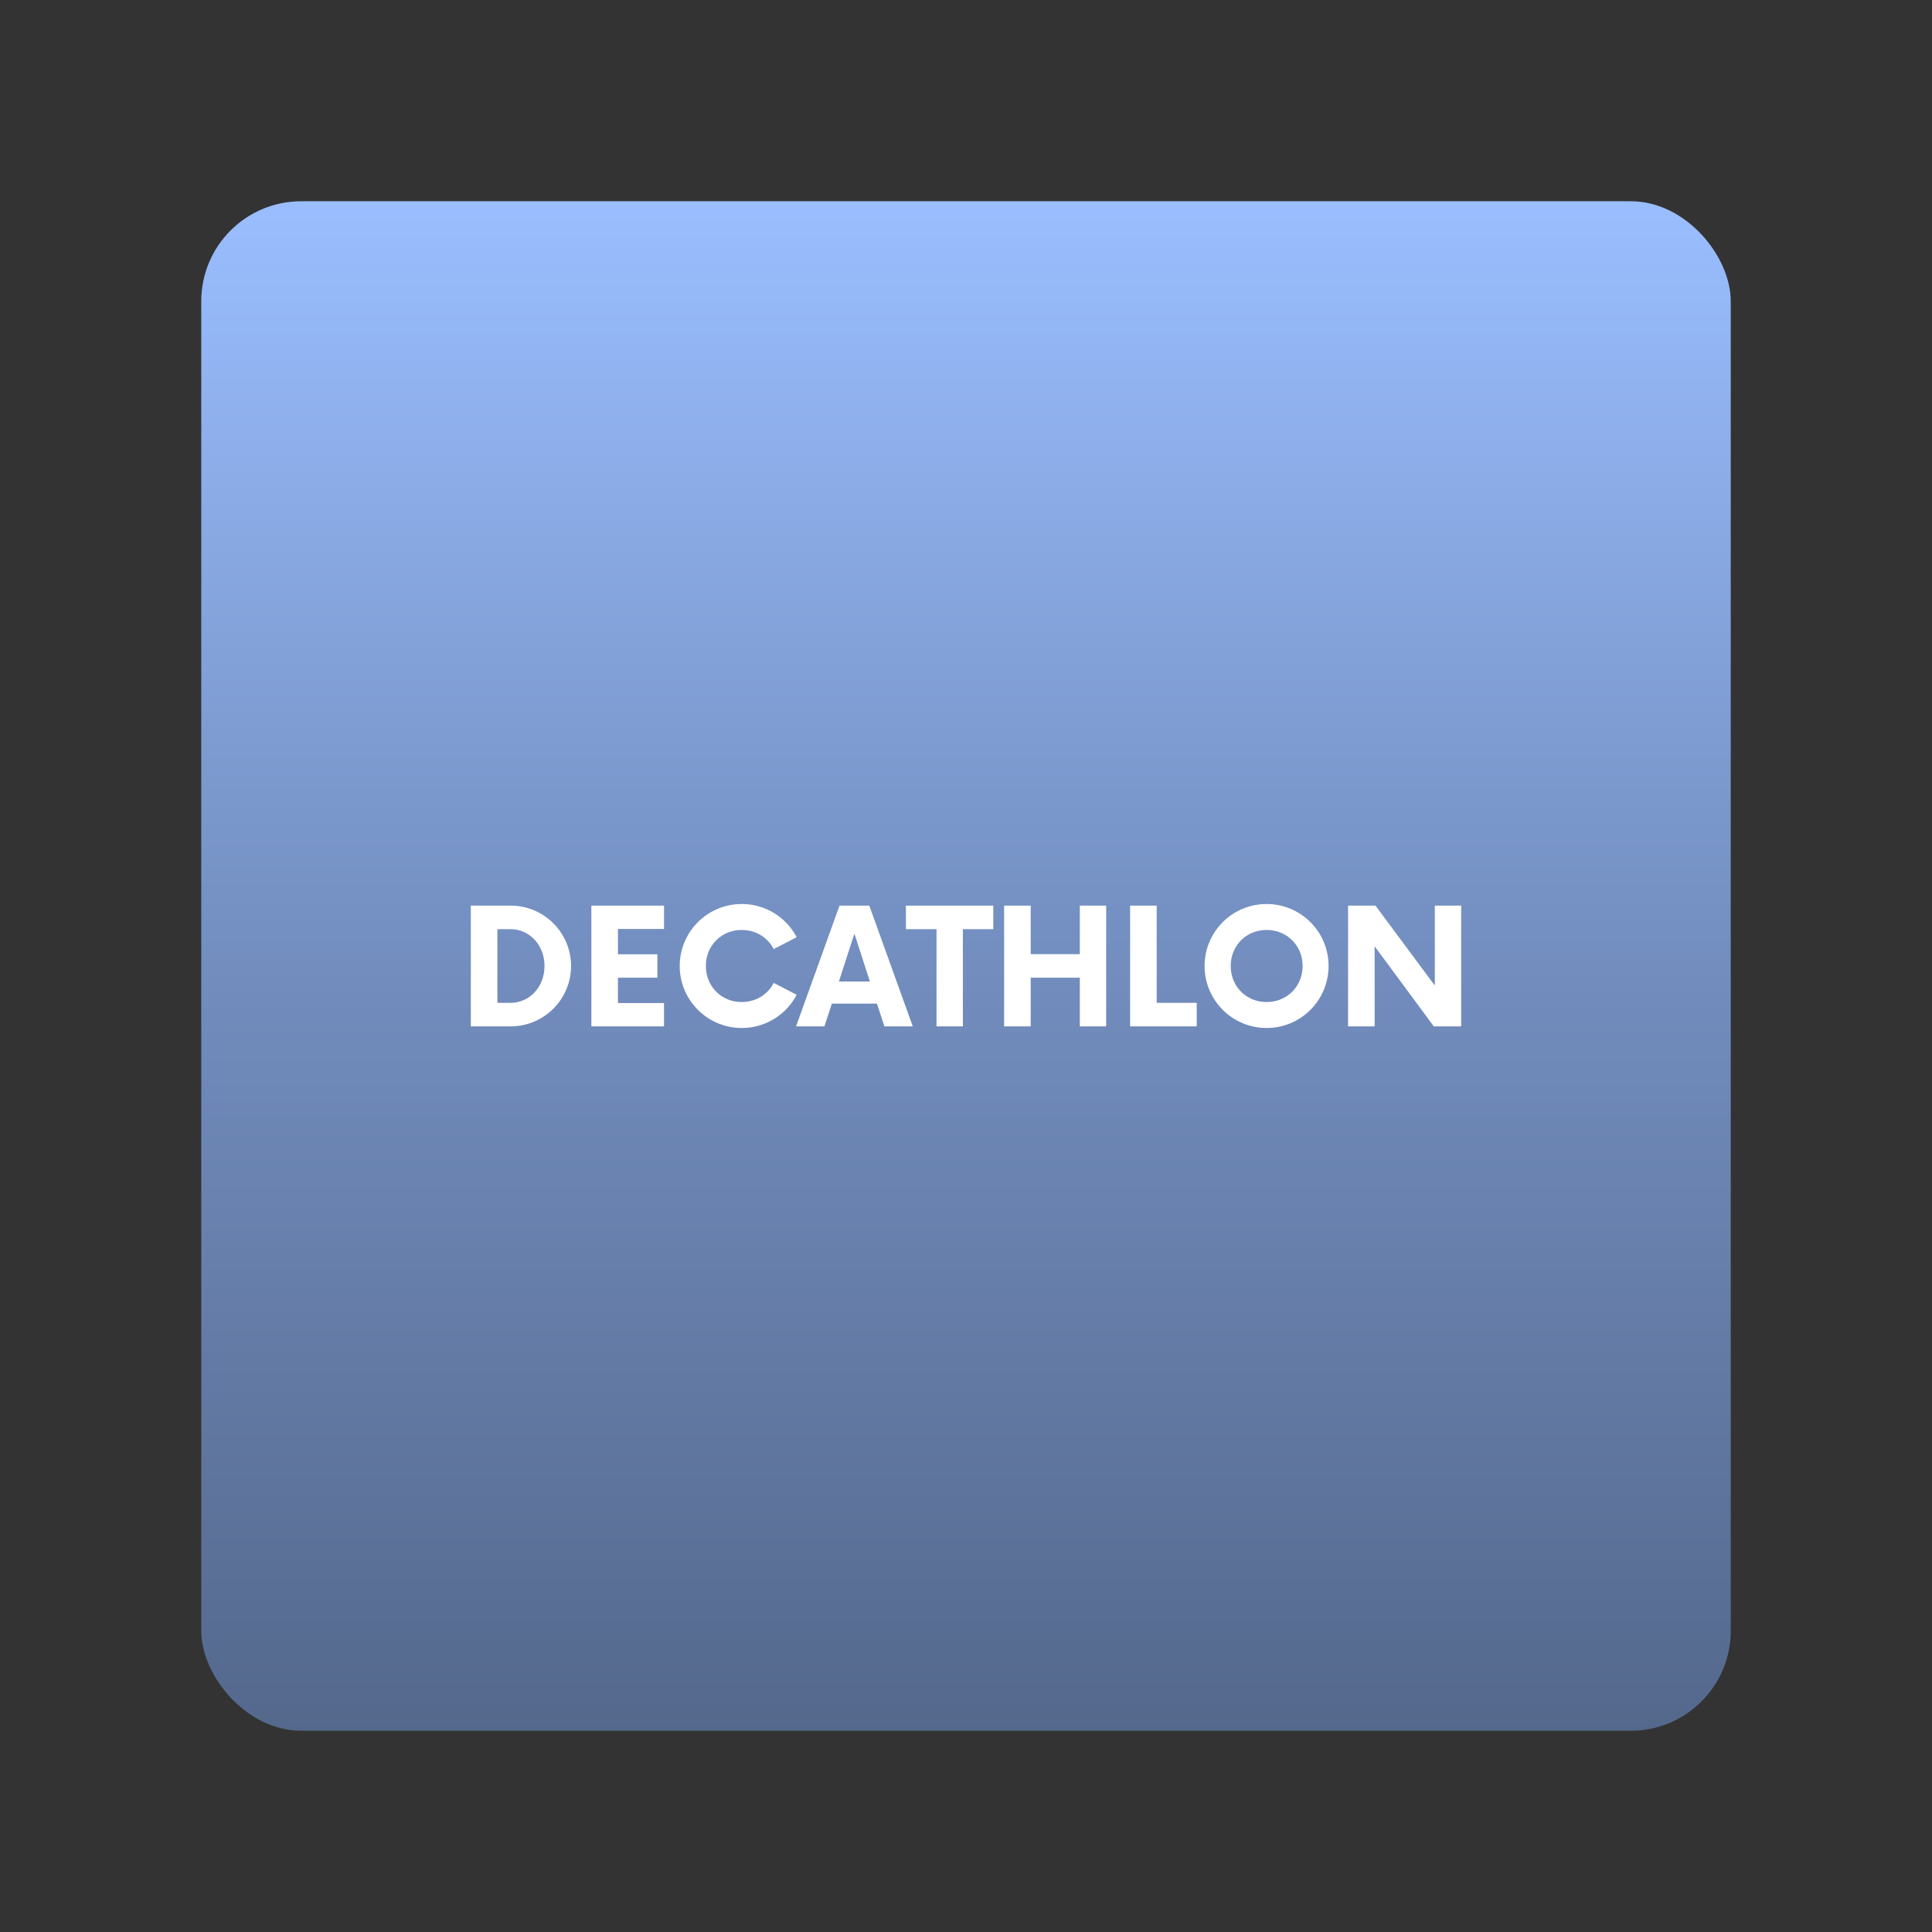 <svg xmlns="http://www.w3.org/2000/svg" width="192" height="192"><rect width="100%" height="100%" fill="#333333" stroke="none"/><defs><linearGradient id="a" x1="96" x2="96" y1="172.41" y2="19.586" gradientUnits="userSpaceOnUse"><stop offset="0" stop-color="#54688c"/><stop offset=".497" stop-color="#728dbe"/><stop offset="1" stop-color="#9abeff"/></linearGradient></defs><rect width="152" height="152" x="20" y="20" fill="url(#a)" rx="9.935"/><g fill="#fff" aria-label="DECATHLON"><path d="M46.79 102h3.96c3.3 0 6-2.68 6-6s-2.7-6-6-6h-3.96zm2.64-2.34v-7.32h1.3c1.9 0 3.38 1.58 3.38 3.66s-1.48 3.66-3.38 3.66zM65.99 92.32V90h-7.22v12h7.22v-2.32h-4.58v-2.52h3.92v-2.32h-3.92v-2.52zM73.71 102.16c2.38 0 4.44-1.34 5.46-3.3l-2.28-1.18c-.58 1.14-1.76 1.9-3.18 1.9-2.02 0-3.56-1.56-3.56-3.58s1.54-3.58 3.56-3.58c1.42 0 2.6.76 3.18 1.9l2.28-1.18a6.143 6.143 0 0 0-5.46-3.3c-3.4 0-6.16 2.76-6.16 6.16s2.76 6.16 6.16 6.16zM87.89 102h2.82l-4.32-12h-2.96l-4.32 12h2.82l.74-2.26h4.48zm-4.52-4.46 1.54-4.76 1.54 4.76zM98.71 90h-8.68v2.34h3.04V102h2.62v-9.66h3.02zM107.31 90v4.82h-4.88V90h-2.64v12h2.64v-4.84h4.88V102h2.62V90zM114.95 99.66V90h-2.64v12h6.62v-2.34zM125.87 102.16c3.42 0 6.16-2.76 6.16-6.16s-2.74-6.16-6.16-6.16c-3.4 0-6.16 2.76-6.16 6.16s2.76 6.16 6.16 6.16zm0-2.58c-2.02 0-3.56-1.56-3.56-3.58s1.54-3.58 3.56-3.58c2.04 0 3.58 1.56 3.58 3.58s-1.54 3.58-3.58 3.58zM142.59 90v7.94l-5.9-7.94h-2.72v12h2.64v-7.96l5.88 7.96h2.72V90z"/></g></svg>